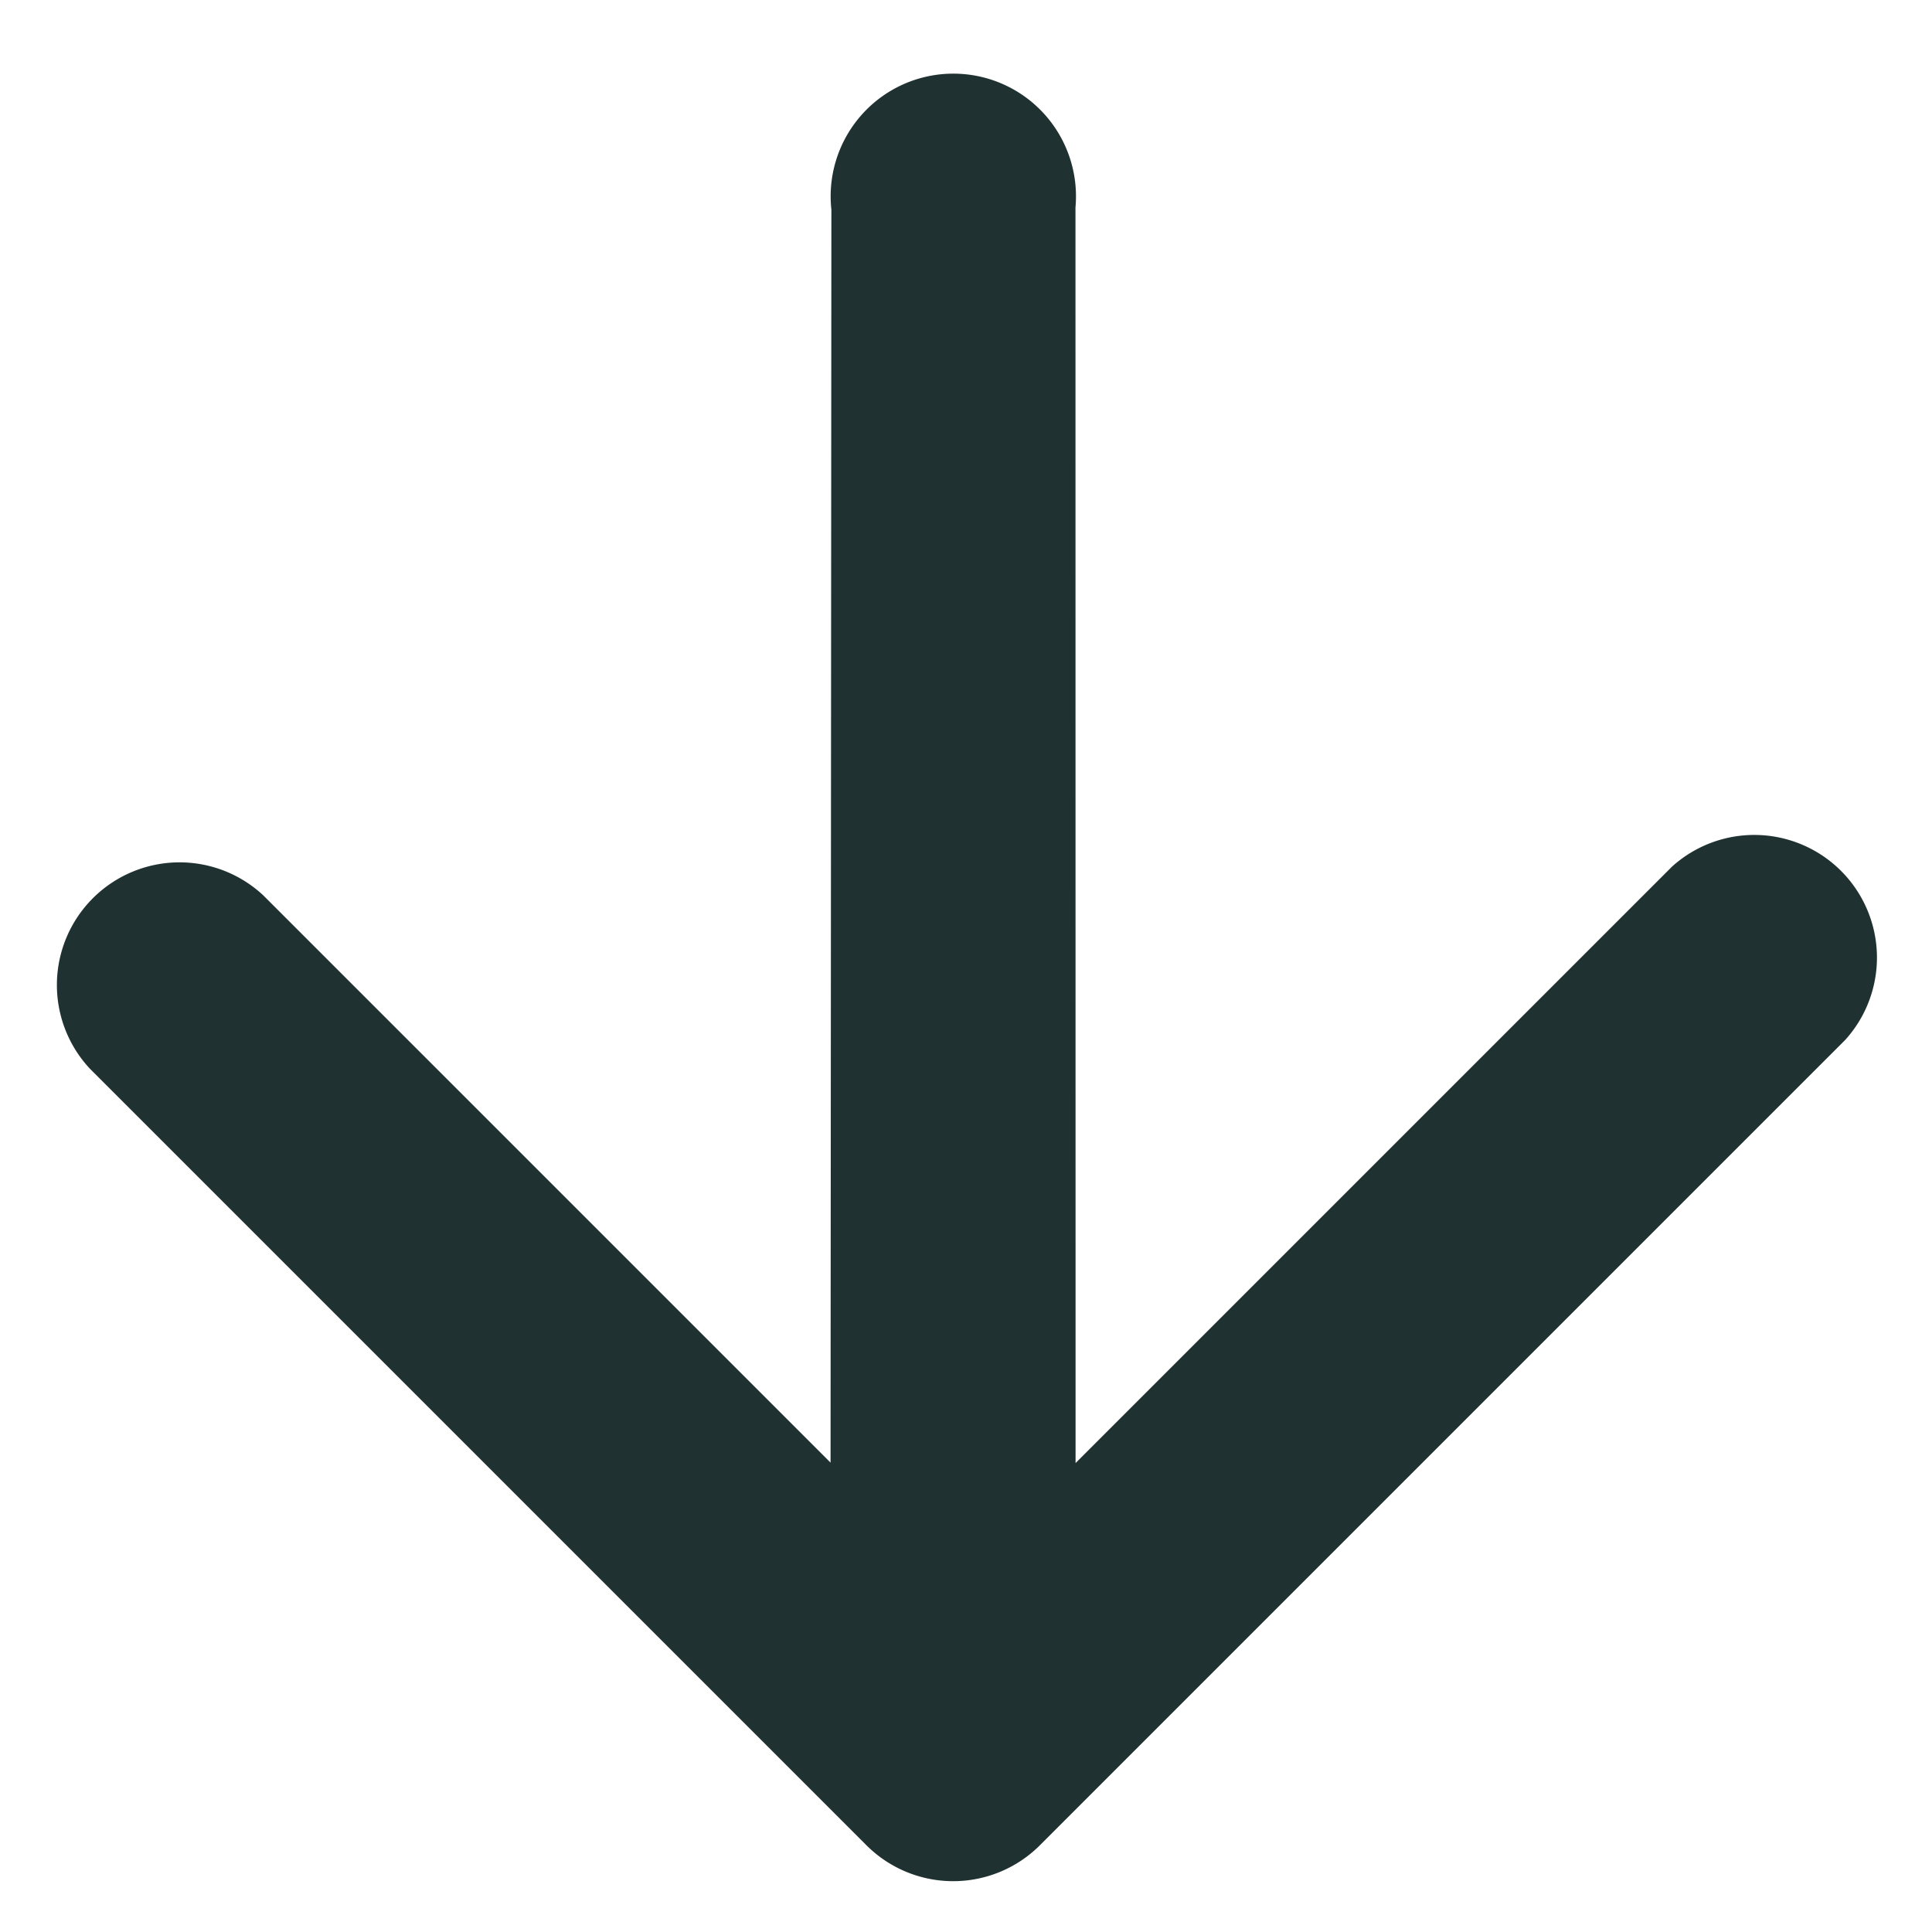 <svg xmlns="http://www.w3.org/2000/svg" width="13.136" height="13.136" viewBox="0 0 13.136 13.136">
  <path id="Path_50" data-name="Path 50" d="M7.5,6.568,1.463.532A.834.834,0,1,0,.3,1.716l6.02,6.028H.865a.834.834,0,0,0,0,1.667H8.332a.834.834,0,0,0,.834-.834V.834A.834.834,0,0,0,7.5.834Z" transform="translate(6.654) rotate(45)" fill="#203131"/>
</svg>
